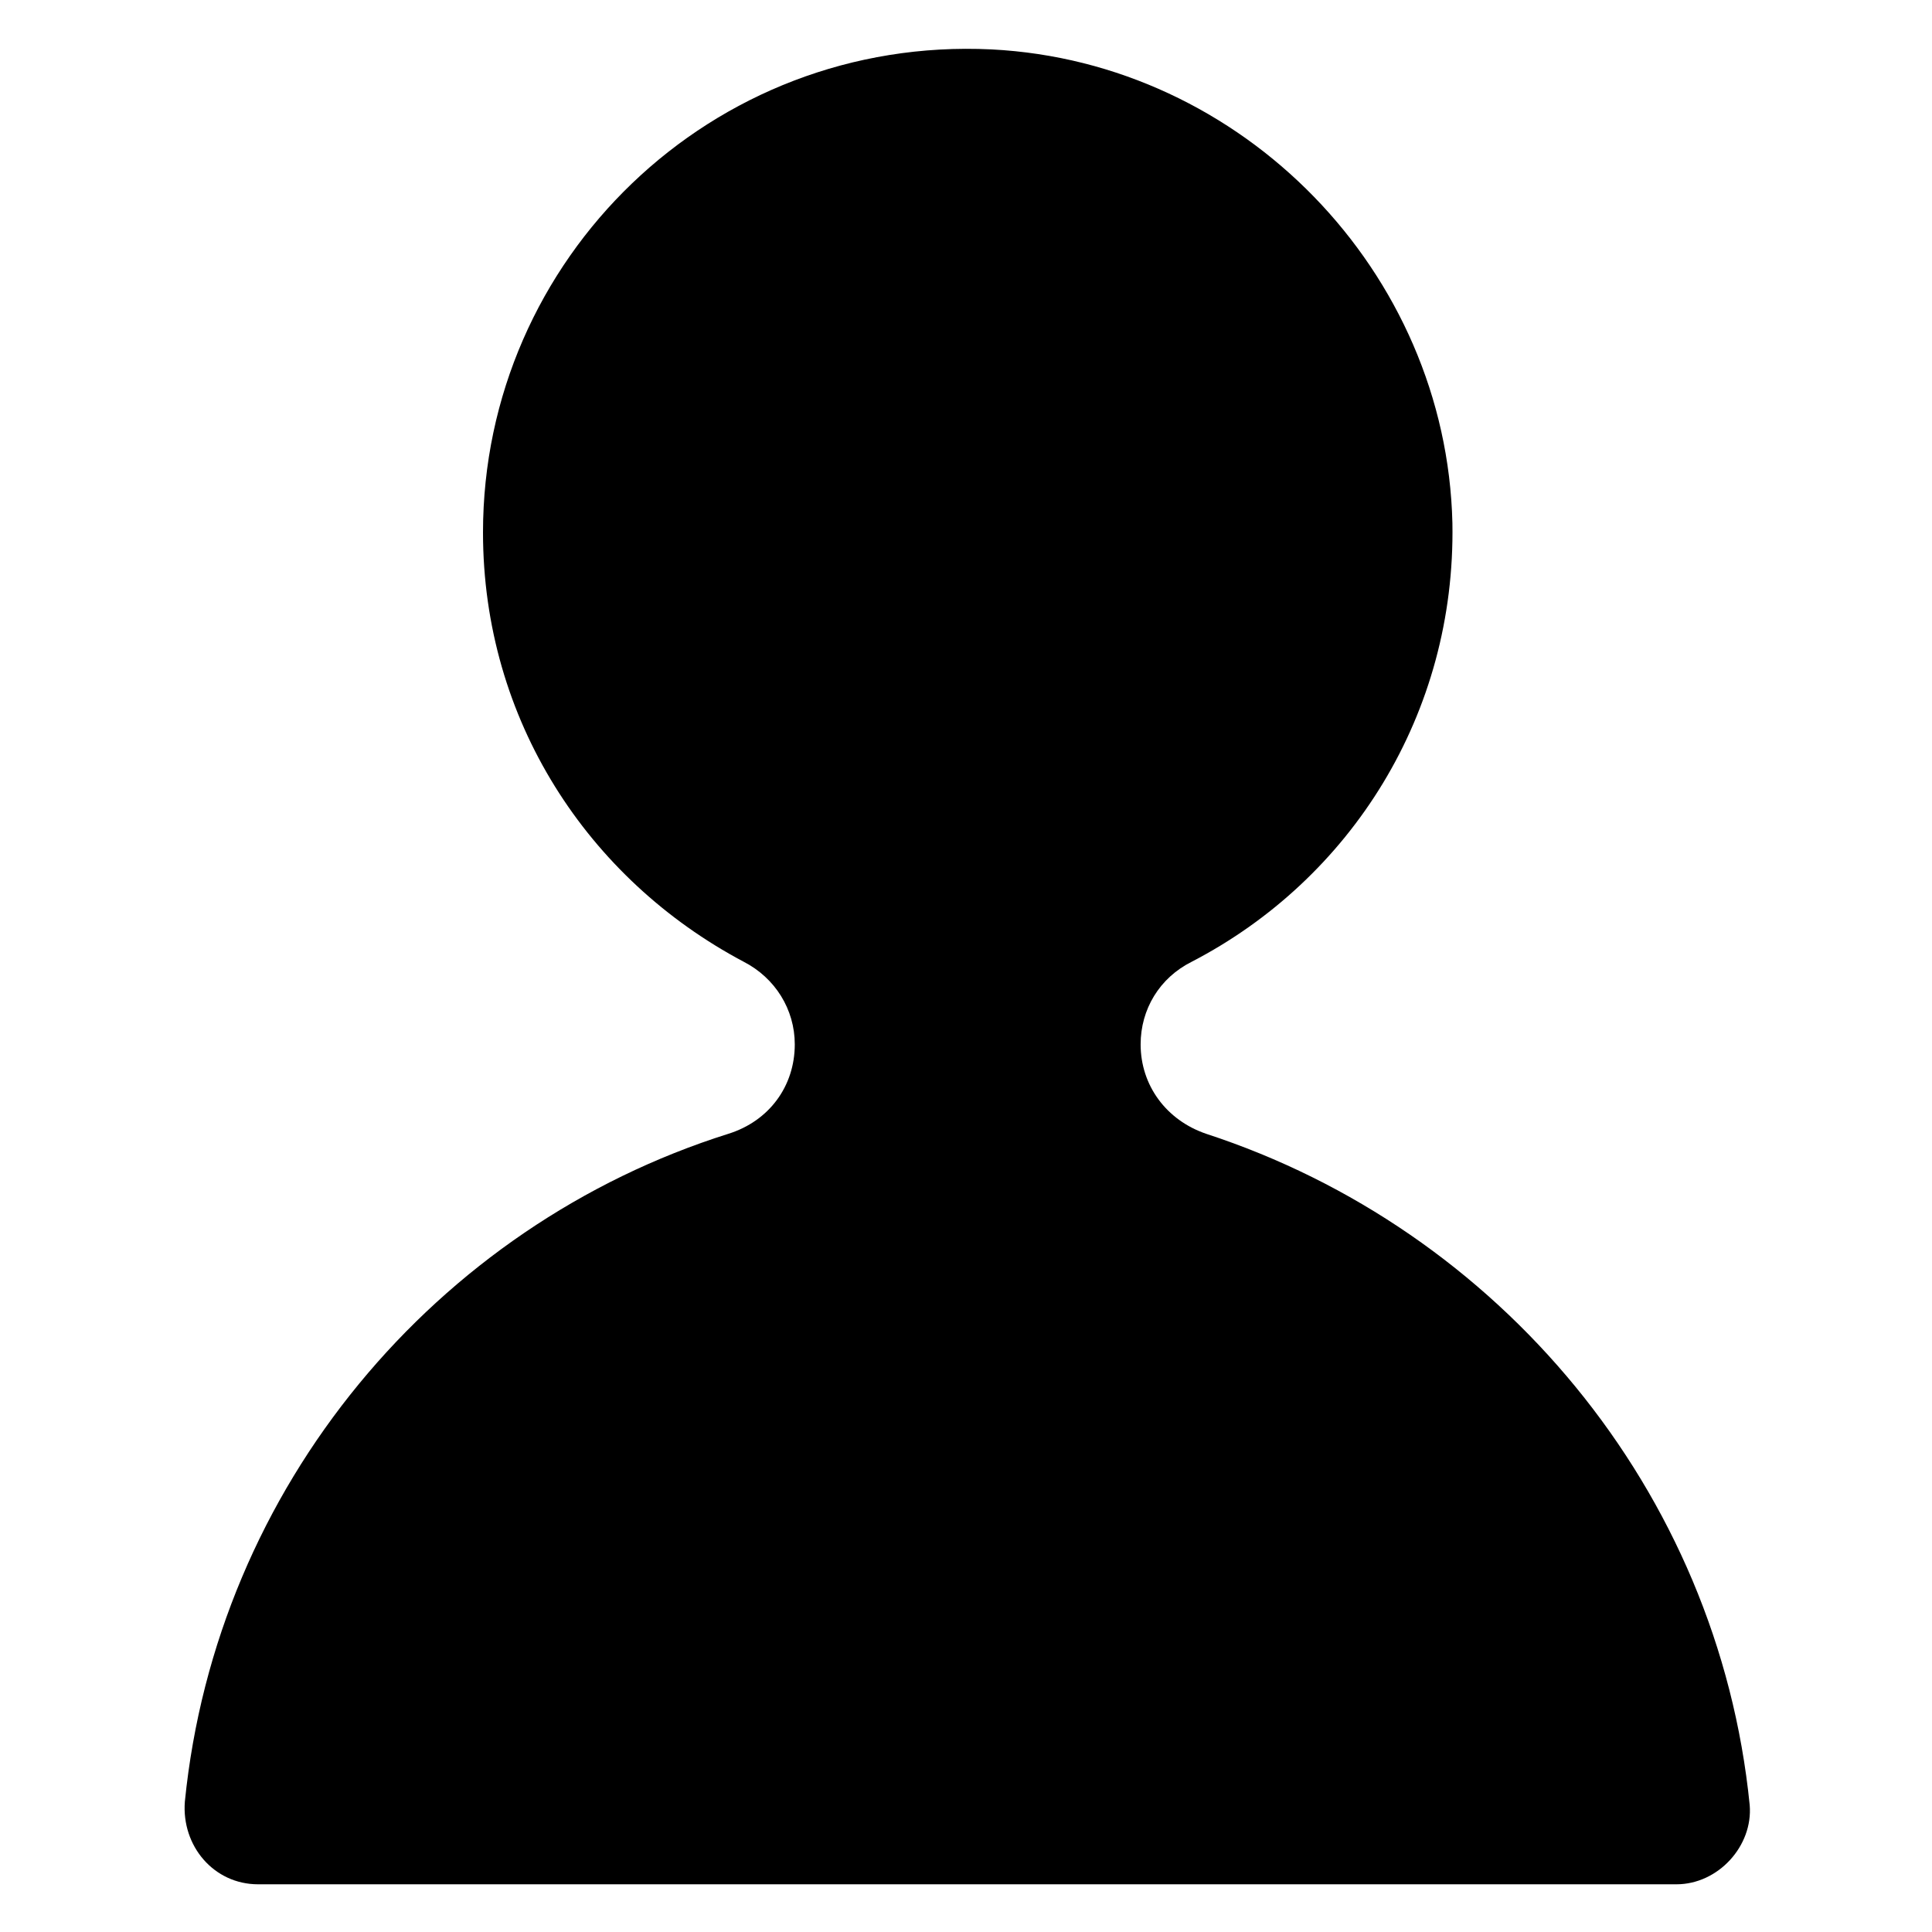 <?xml version="1.0" encoding="utf-8"?>
<!-- Generator: Adobe Illustrator 21.0.2, SVG Export Plug-In . SVG Version: 6.00 Build 0)  -->
<svg version="1.1" id="Layer_1" xmlns="http://www.w3.org/2000/svg" xmlns:xlink="http://www.w3.org/1999/xlink" x="0px" y="0px"
	 viewBox="0 0 226.8 226.8" style="enable-background:new 0 0 226.8 226.8;" xml:space="preserve">
<g>
	<path d="M133.9,122.6L133.9,122.6c0-4.1,2.2-7.8,6-9.7c18.7-9.7,31-29.1,30.6-51.5c-0.7-29.5-24.6-54.1-54.1-55.6
		C83.5,4.2,56.7,30.4,56.7,62.5c0,22,12.3,40.7,30.6,50.4c3.7,1.9,6,5.6,6,9.7l0,0c0,4.9-3,9-7.8,10.5
		c-34.3,10.8-60.1,41.4-63.8,78.4c-0.4,5.2,3.4,9.7,8.6,9.7h166.5c4.9,0,9-4.5,8.6-9.3c-3.7-37-29.5-67.6-63.8-78.8
		C136.9,131.5,133.9,127.4,133.9,122.6z"/>
</g>
</svg>
